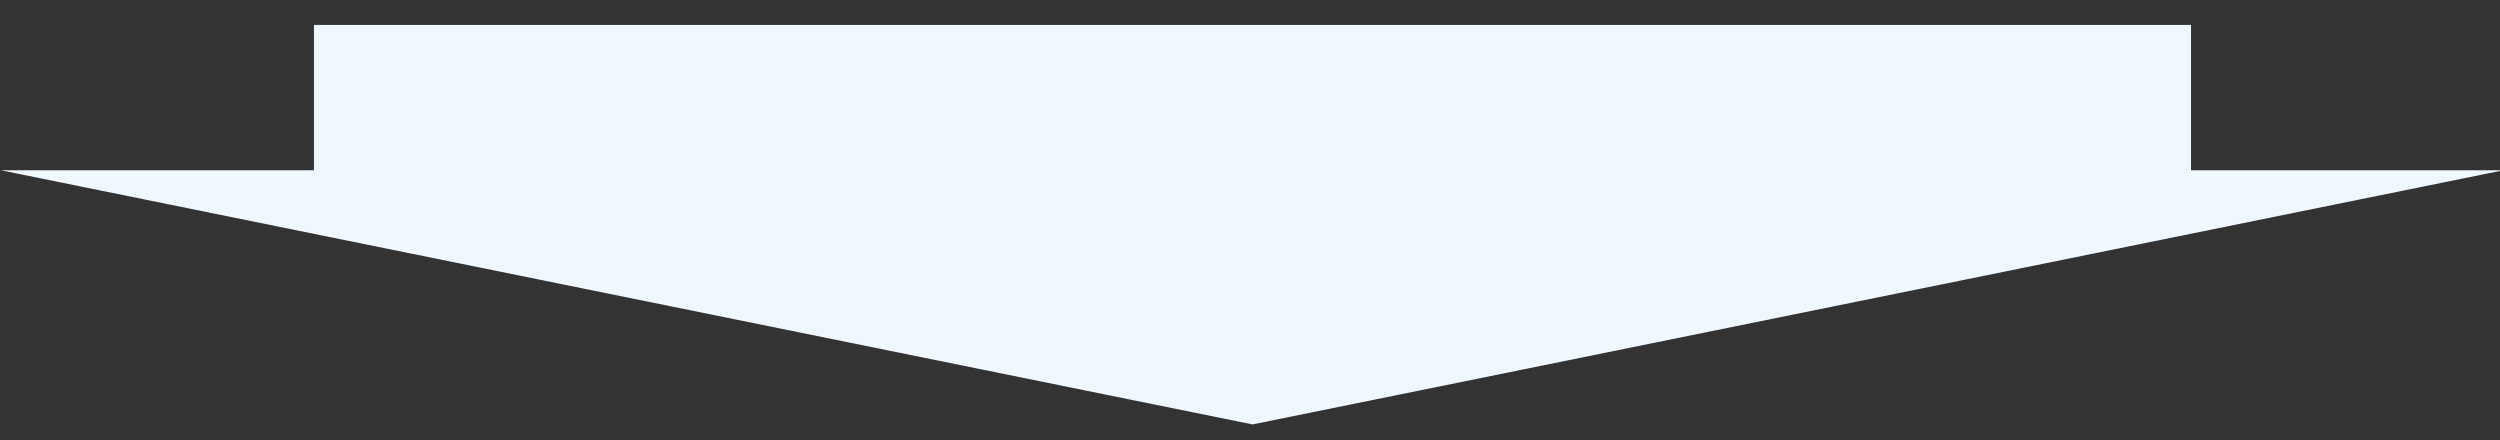 <?xml version="1.0" encoding="utf-8"?>
<!-- Generator: Adobe Illustrator 26.2.1, SVG Export Plug-In . SVG Version: 6.00 Build 0)  -->
<svg version="1.1" id="Layer_1" xmlns="http://www.w3.org/2000/svg" xmlns:xlink="http://www.w3.org/1999/xlink" x="0px" y="0px"
	 viewBox="0 0 301 53" style="enable-background:new 0 0 301 53;" xml:space="preserve">
<rect x="0" y="0" width="301" height="53" fill="#333333" stroke="none"/>
<style type="text/css">
	.st0{fill:#F0F8FF;}
</style>
<polygon class="st0" points="263.8,20.5 263.8,3 37.8,3 37.8,20.5 0.1,20.5 150.8,51.1 301.4,20.5 "/>
</svg>
